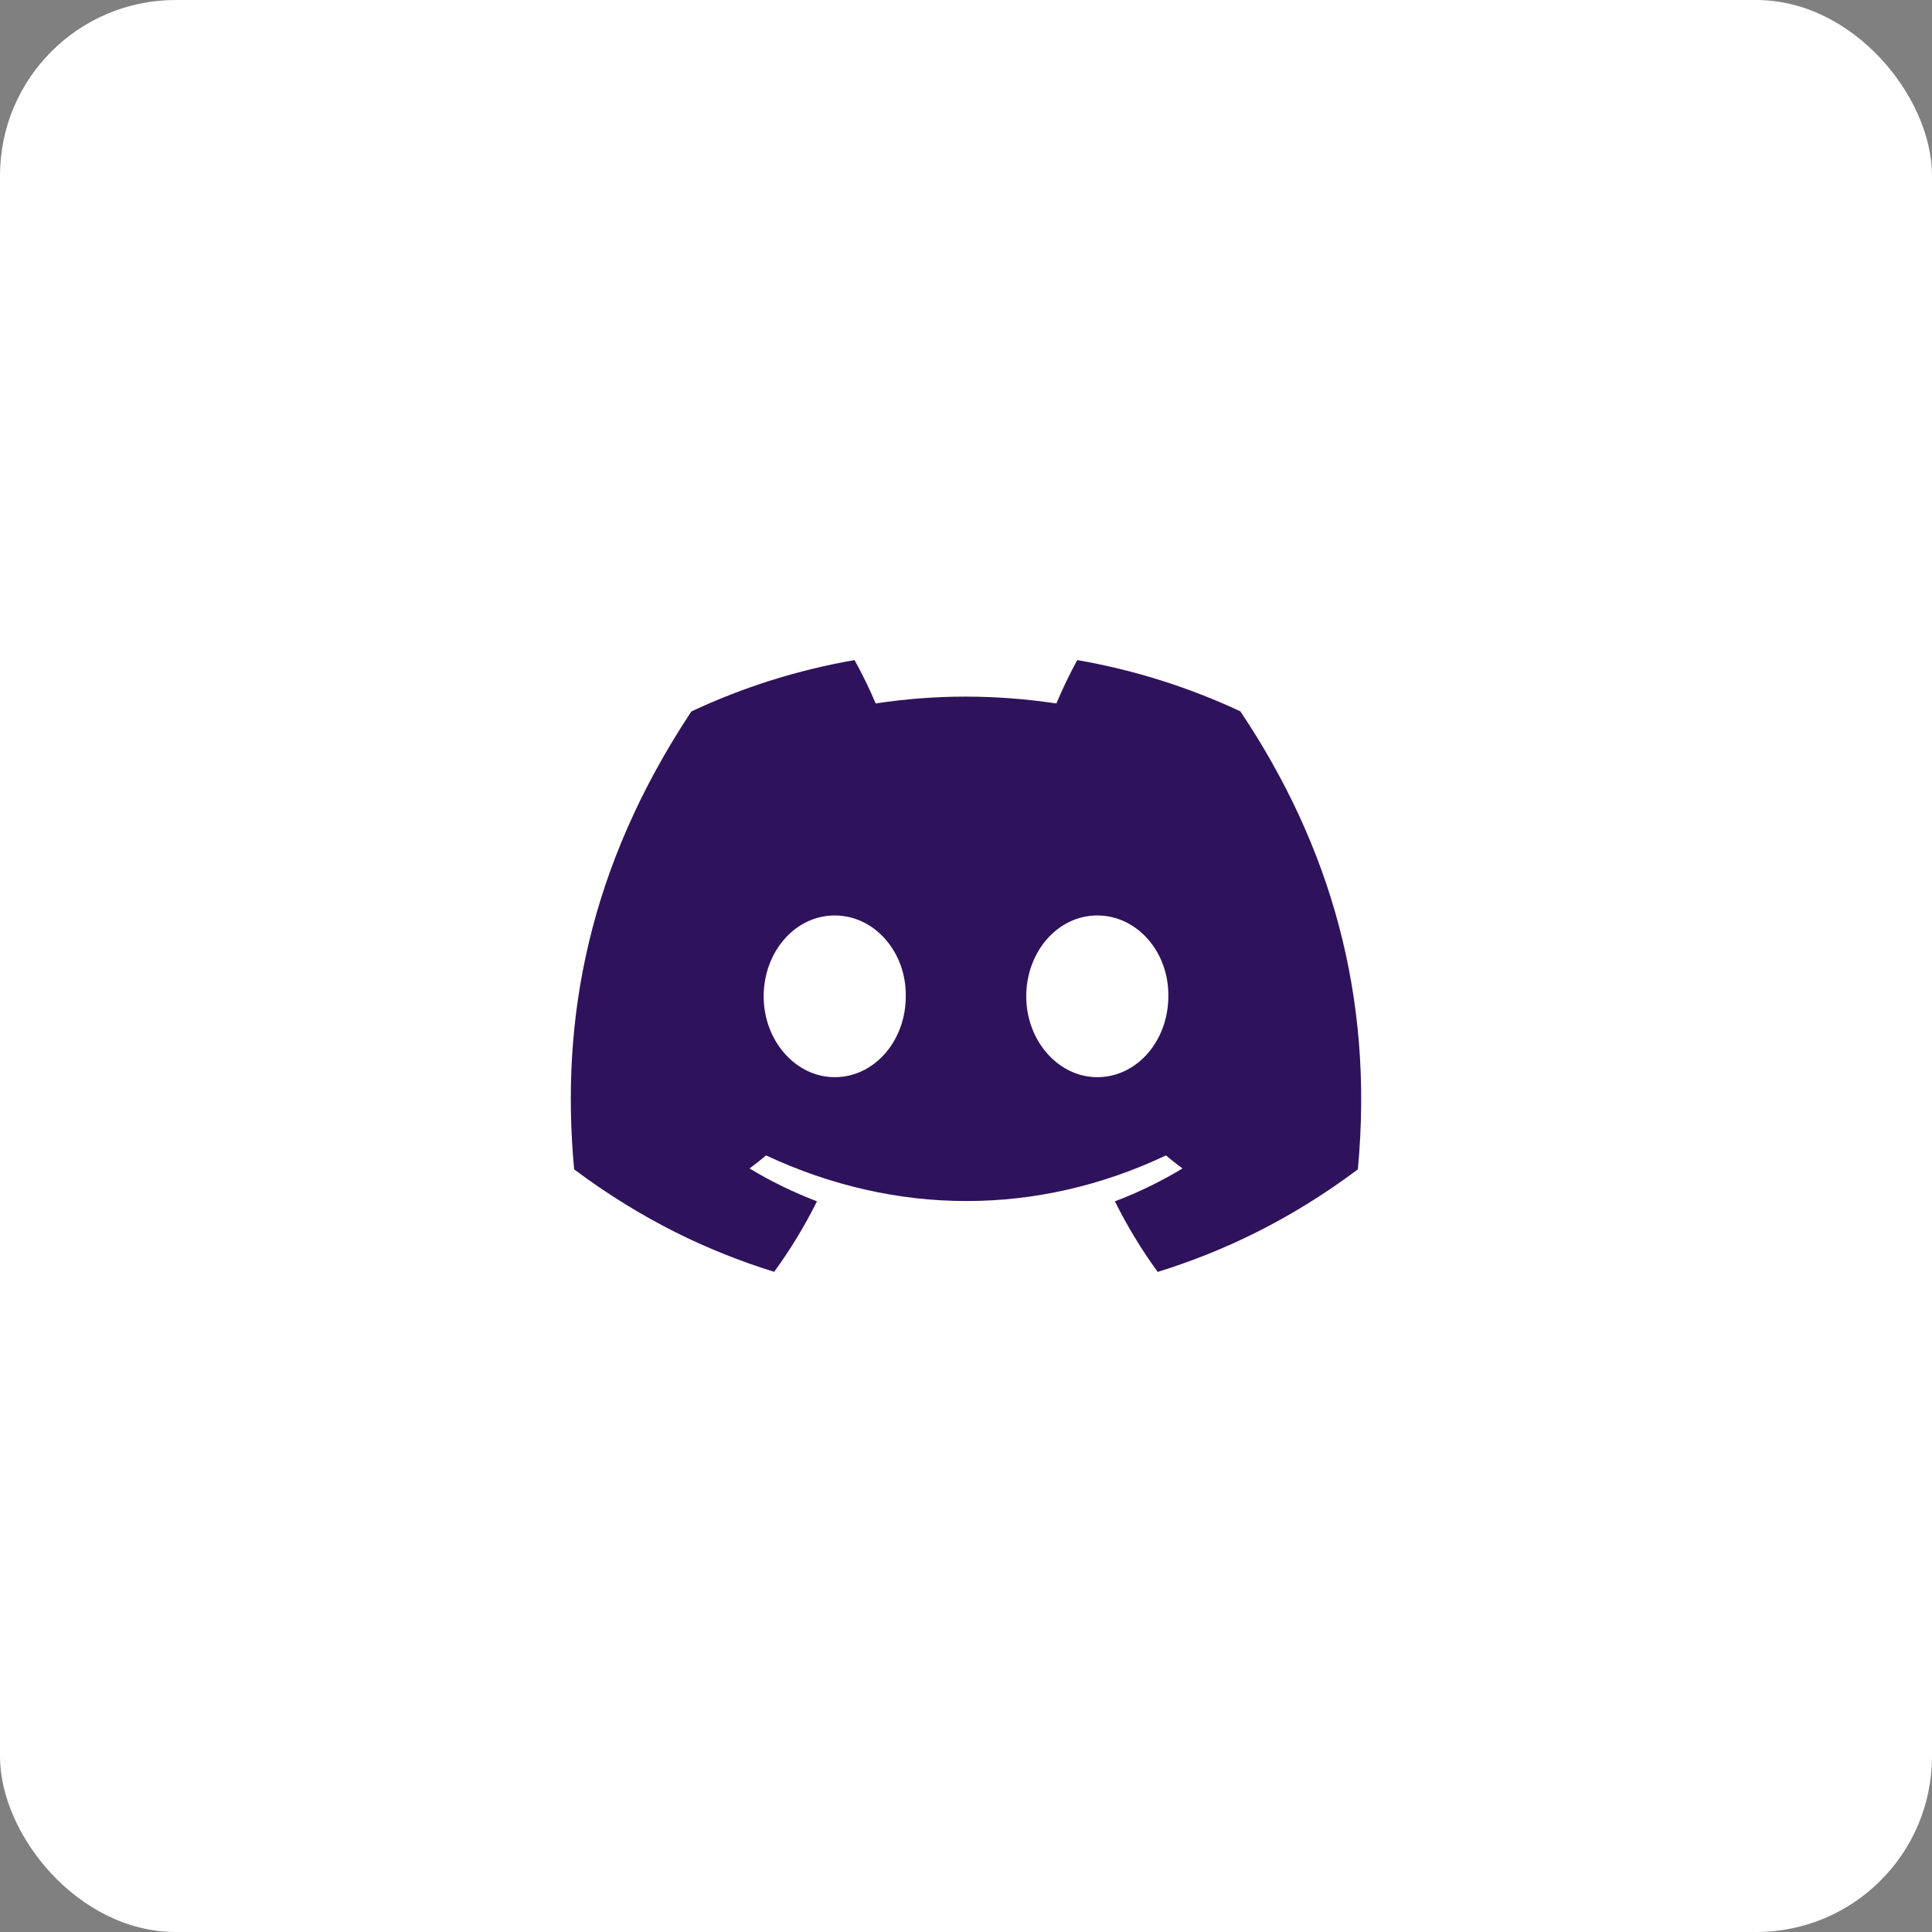 <svg width="44" height="44" viewBox="0 0 44 44" fill="none" xmlns="http://www.w3.org/2000/svg">
<rect x="0" y="0" width="44" height="44" fill="#808080" stroke="none"/>
<rect width="44" height="44" rx="4" fill="#fff"/>
<path d="M28.248 16.2C27.082 15.655 25.837 15.259 24.534 15.033C24.374 15.322 24.187 15.711 24.058 16.021C22.674 15.813 21.302 15.813 19.943 16.021C19.814 15.711 19.623 15.322 19.462 15.033C18.158 15.259 16.91 15.656 15.745 16.203C13.395 19.754 12.758 23.218 13.076 26.632C14.635 27.796 16.146 28.503 17.631 28.965C17.998 28.461 18.325 27.924 18.606 27.359C18.07 27.155 17.556 26.904 17.07 26.611C17.199 26.516 17.325 26.416 17.447 26.314C20.409 27.699 23.627 27.699 26.553 26.314C26.676 26.416 26.802 26.516 26.93 26.611C26.443 26.905 25.927 27.157 25.391 27.36C25.672 27.924 25.998 28.462 26.366 28.967C27.853 28.504 29.365 27.797 30.924 26.632C31.297 22.674 30.285 19.242 28.248 16.2ZM19.01 24.532C18.121 24.532 17.392 23.702 17.392 22.691C17.392 21.68 18.105 20.849 19.01 20.849C19.915 20.849 20.644 21.679 20.628 22.691C20.63 23.702 19.915 24.532 19.01 24.532ZM24.99 24.532C24.101 24.532 23.372 23.702 23.372 22.691C23.372 21.68 24.085 20.849 24.99 20.849C25.895 20.849 26.624 21.679 26.608 22.691C26.608 23.702 25.895 24.532 24.99 24.532Z" fill="#2F125C"/>
</svg>
